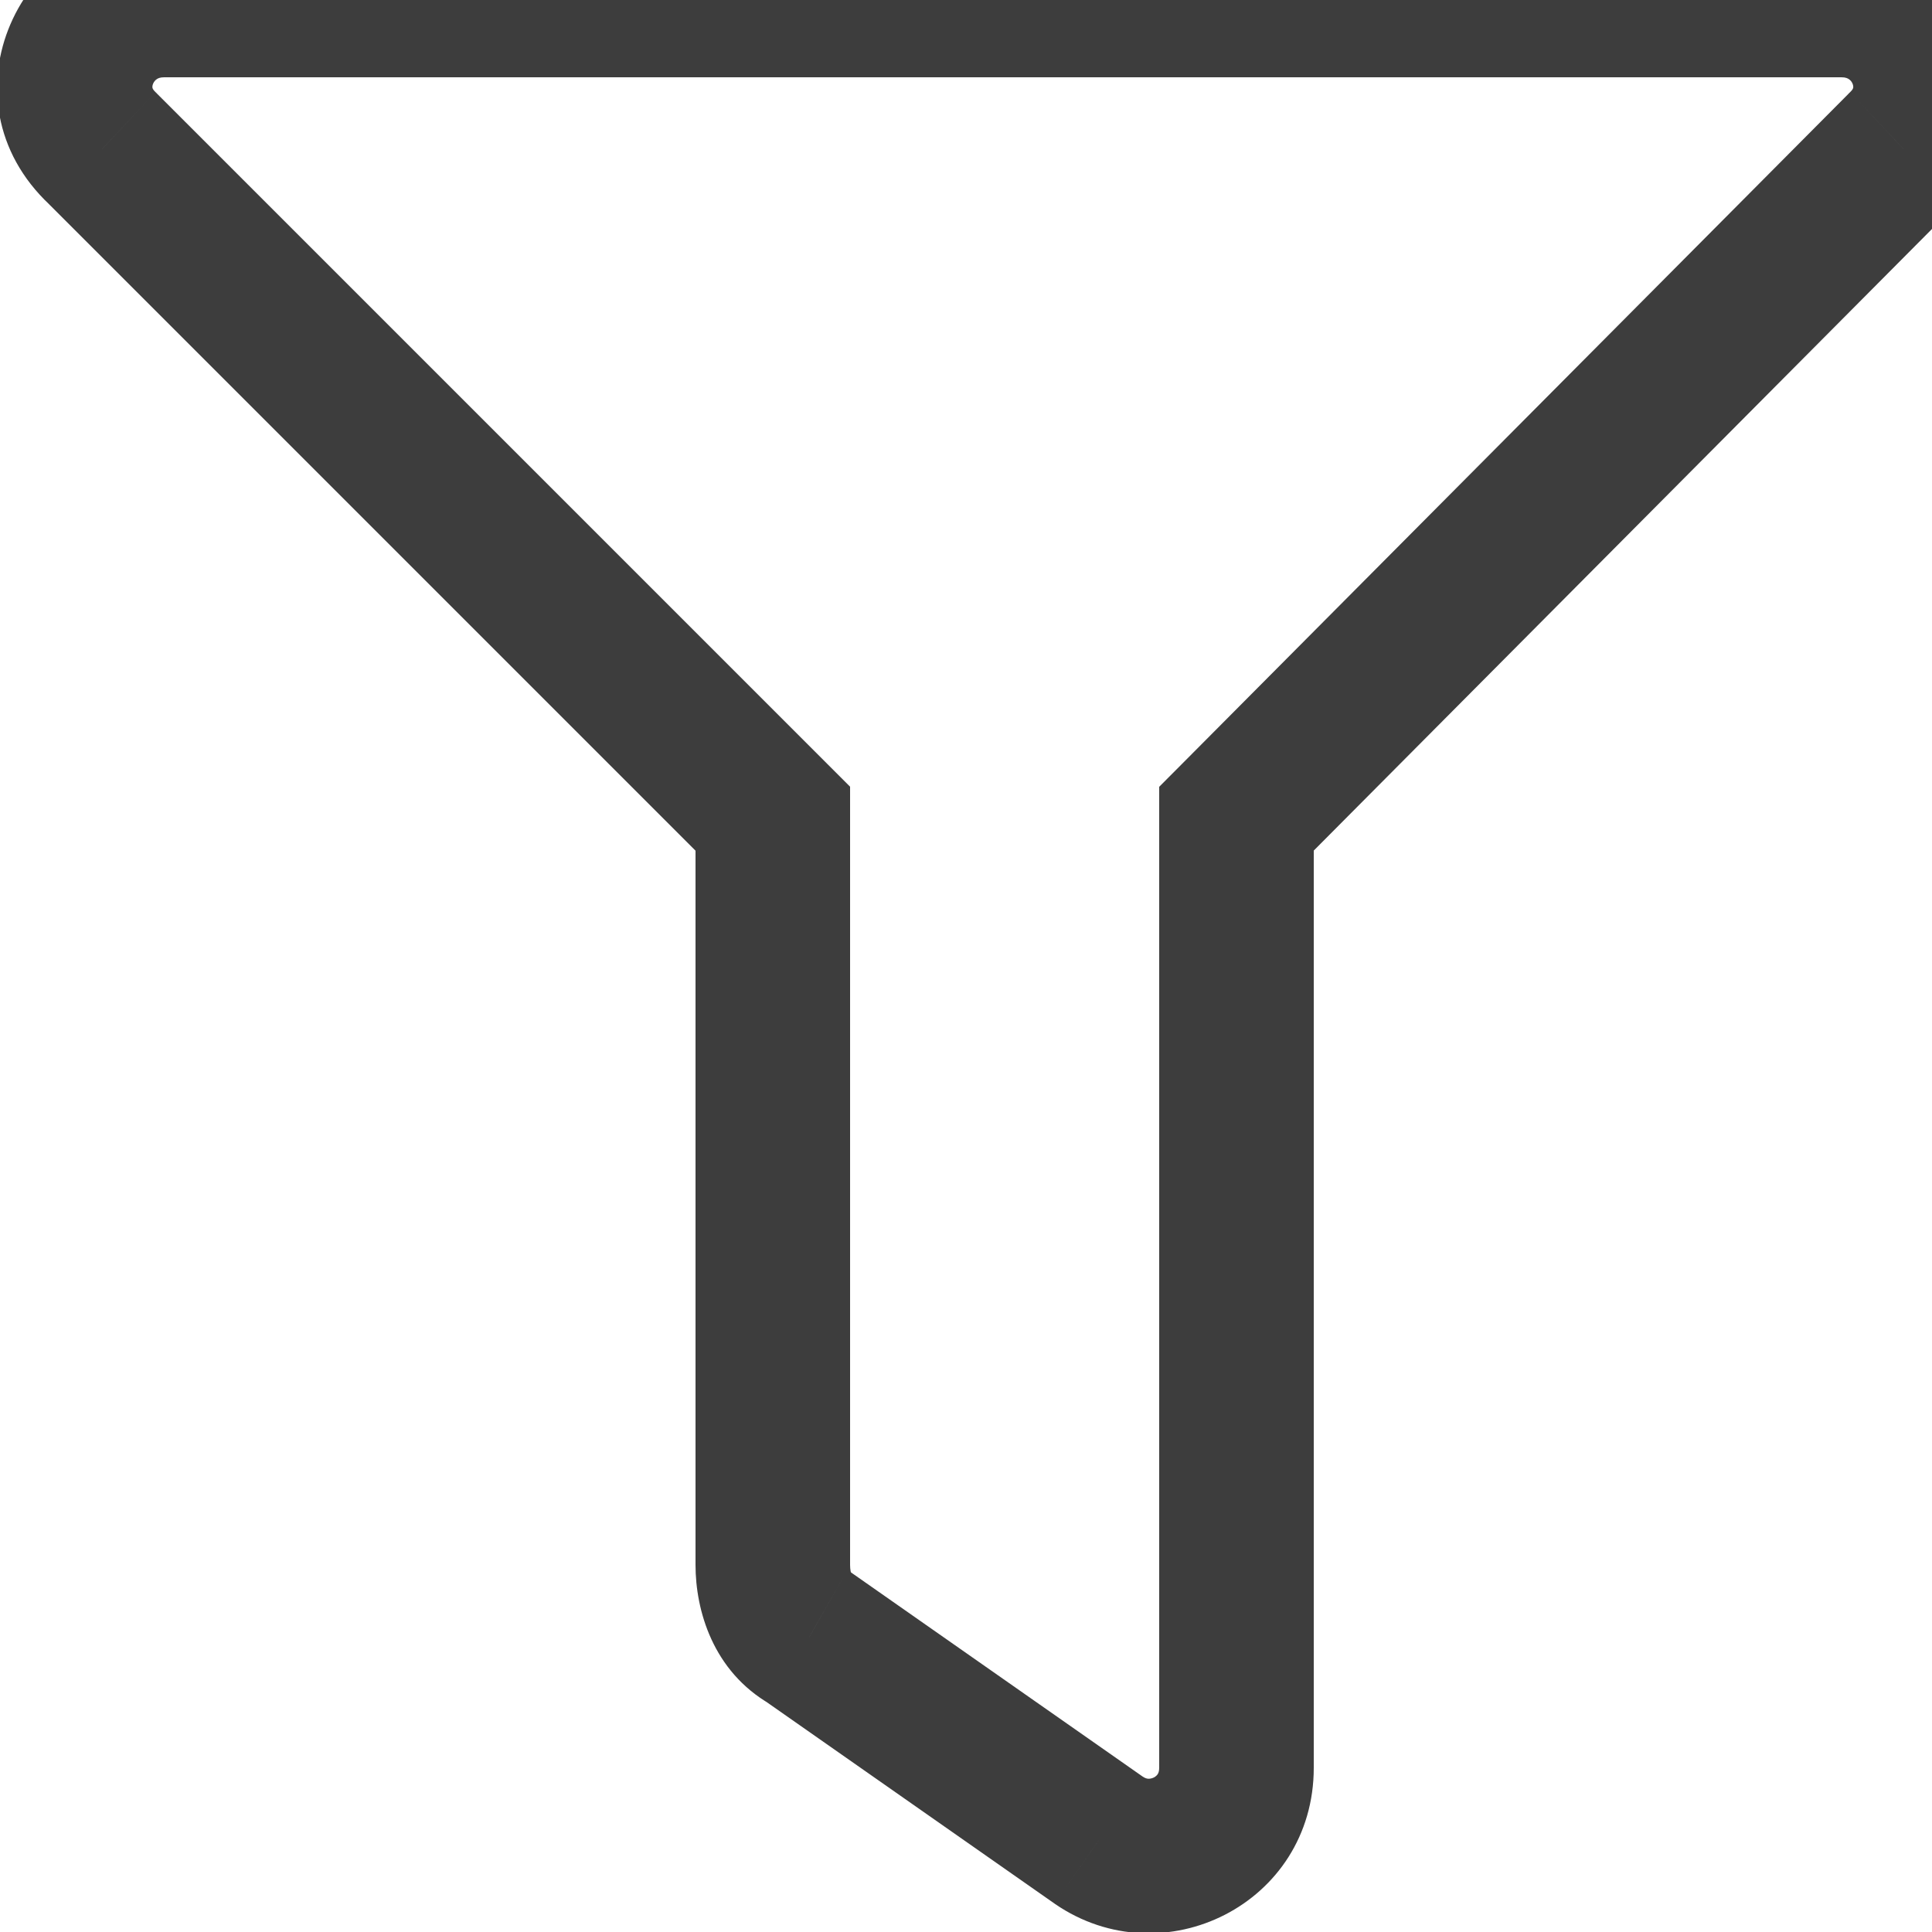 <svg width="25" height="25" viewBox="0 0 25 25" fill="none" xmlns="http://www.w3.org/2000/svg">
<path d="M1.328 1.922L2.035 1.215L2.024 1.203L2.012 1.192L1.328 1.922ZM10 10.594H11V10.18L10.707 9.887L10 10.594ZM10.469 21.188L11.042 20.368L11.005 20.342L10.965 20.319L10.469 21.188ZM14.219 23.812L13.645 24.632L13.652 24.637L14.219 23.812ZM16 10.594L15.291 9.889L15 10.181V10.594H16ZM24.625 1.922L23.941 1.192L23.928 1.204L23.916 1.217L24.625 1.922ZM23.828 -1H2.125V1H23.828V-1ZM2.125 -1C0.257 -1 -0.818 1.281 0.644 2.651L2.012 1.192C1.977 1.159 1.974 1.14 1.973 1.136C1.971 1.126 1.971 1.107 1.981 1.083C1.992 1.058 2.008 1.038 2.028 1.025C2.043 1.014 2.07 1 2.125 1V-1ZM0.621 2.629L9.293 11.301L10.707 9.887L2.035 1.215L0.621 2.629ZM9 10.594V20.25H11V10.594H9ZM9 20.25C9 20.832 9.221 21.626 9.973 22.056L10.965 20.319C10.982 20.329 10.997 20.342 11.008 20.354C11.018 20.365 11.02 20.371 11.018 20.368C11.017 20.364 11.012 20.352 11.007 20.331C11.003 20.309 11 20.282 11 20.25H9ZM9.895 22.007L13.645 24.632L14.792 22.993L11.042 20.368L9.895 22.007ZM13.652 24.637C15.048 25.596 17 24.639 17 22.875H15C15 22.921 14.989 22.944 14.981 22.957C14.971 22.972 14.955 22.988 14.932 23C14.908 23.012 14.883 23.017 14.861 23.017C14.841 23.016 14.817 23.01 14.785 22.988L13.652 24.637ZM17 22.875V10.594H15V22.875H17ZM16.709 11.299L25.334 2.627L23.916 1.217L15.291 9.889L16.709 11.299ZM25.309 2.651C26.771 1.281 25.696 -1 23.828 -1V1C23.883 1 23.91 1.014 23.925 1.025C23.945 1.038 23.962 1.058 23.972 1.083C23.982 1.107 23.982 1.126 23.98 1.136C23.979 1.14 23.976 1.159 23.941 1.192L25.309 2.651Z" fill="#3D3D3D"/>
</svg>

